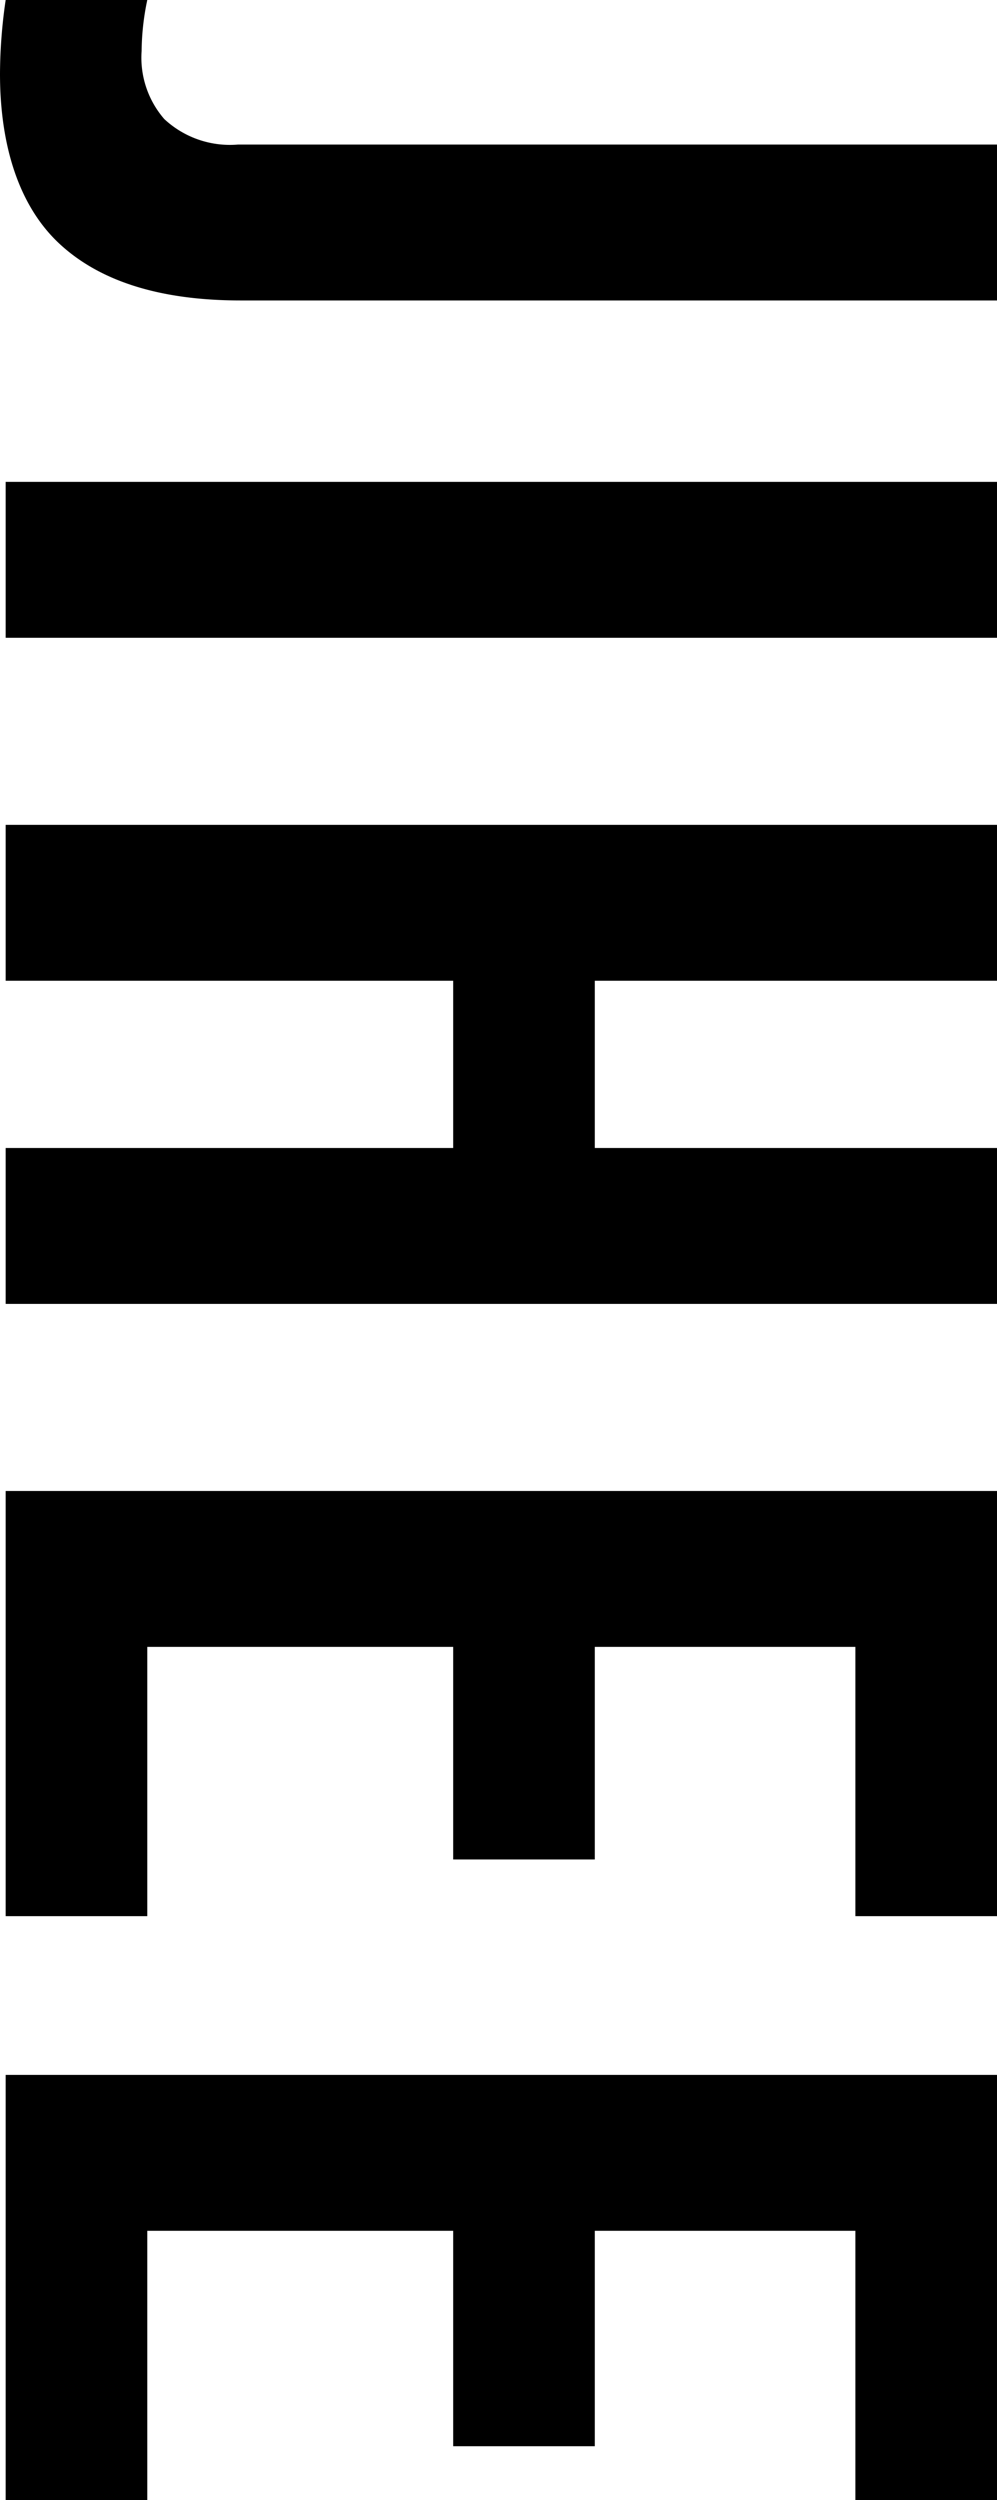<svg xmlns="http://www.w3.org/2000/svg" viewBox="0 0 35.2 88.2">
  <g id="Layer_2" data-name="Layer 2">
    <g id="Layer_1-2" data-name="Layer 1">
      <g>
        <path d="M10,.8h5a9,9,0,0,0-.2,1.8A3.3,3.3,0,0,0,15.6,5a3.4,3.4,0,0,0,2.6.9H45v5.5H18.3c-2.9,0-5-.7-6.4-2S9.8,6,9.8,3.4A18.4,18.4,0,0,1,10,.8Z" transform="translate(-9.8 -0.8)"/>
        <path d="M45,17.8v5.5H10V17.8Z" transform="translate(-9.8 -0.8)"/>
        <path d="M45,29.9v5.5H30.8v5.9H45v5.5H10V41.3H25.8V35.4H10V29.9Z" transform="translate(-9.8 -0.8)"/>
        <path d="M45,53.4v15H40V58.9H30.8v7.5h-5V58.9H15v9.5H10v-15Z" transform="translate(-9.8 -0.8)"/>
        <path d="M45,74V89H40V79.5H30.8v7.6h-5V79.5H15V89H10V74Z" transform="translate(-9.8 -0.8)"/>
      </g>
    </g>
  </g>
</svg>
